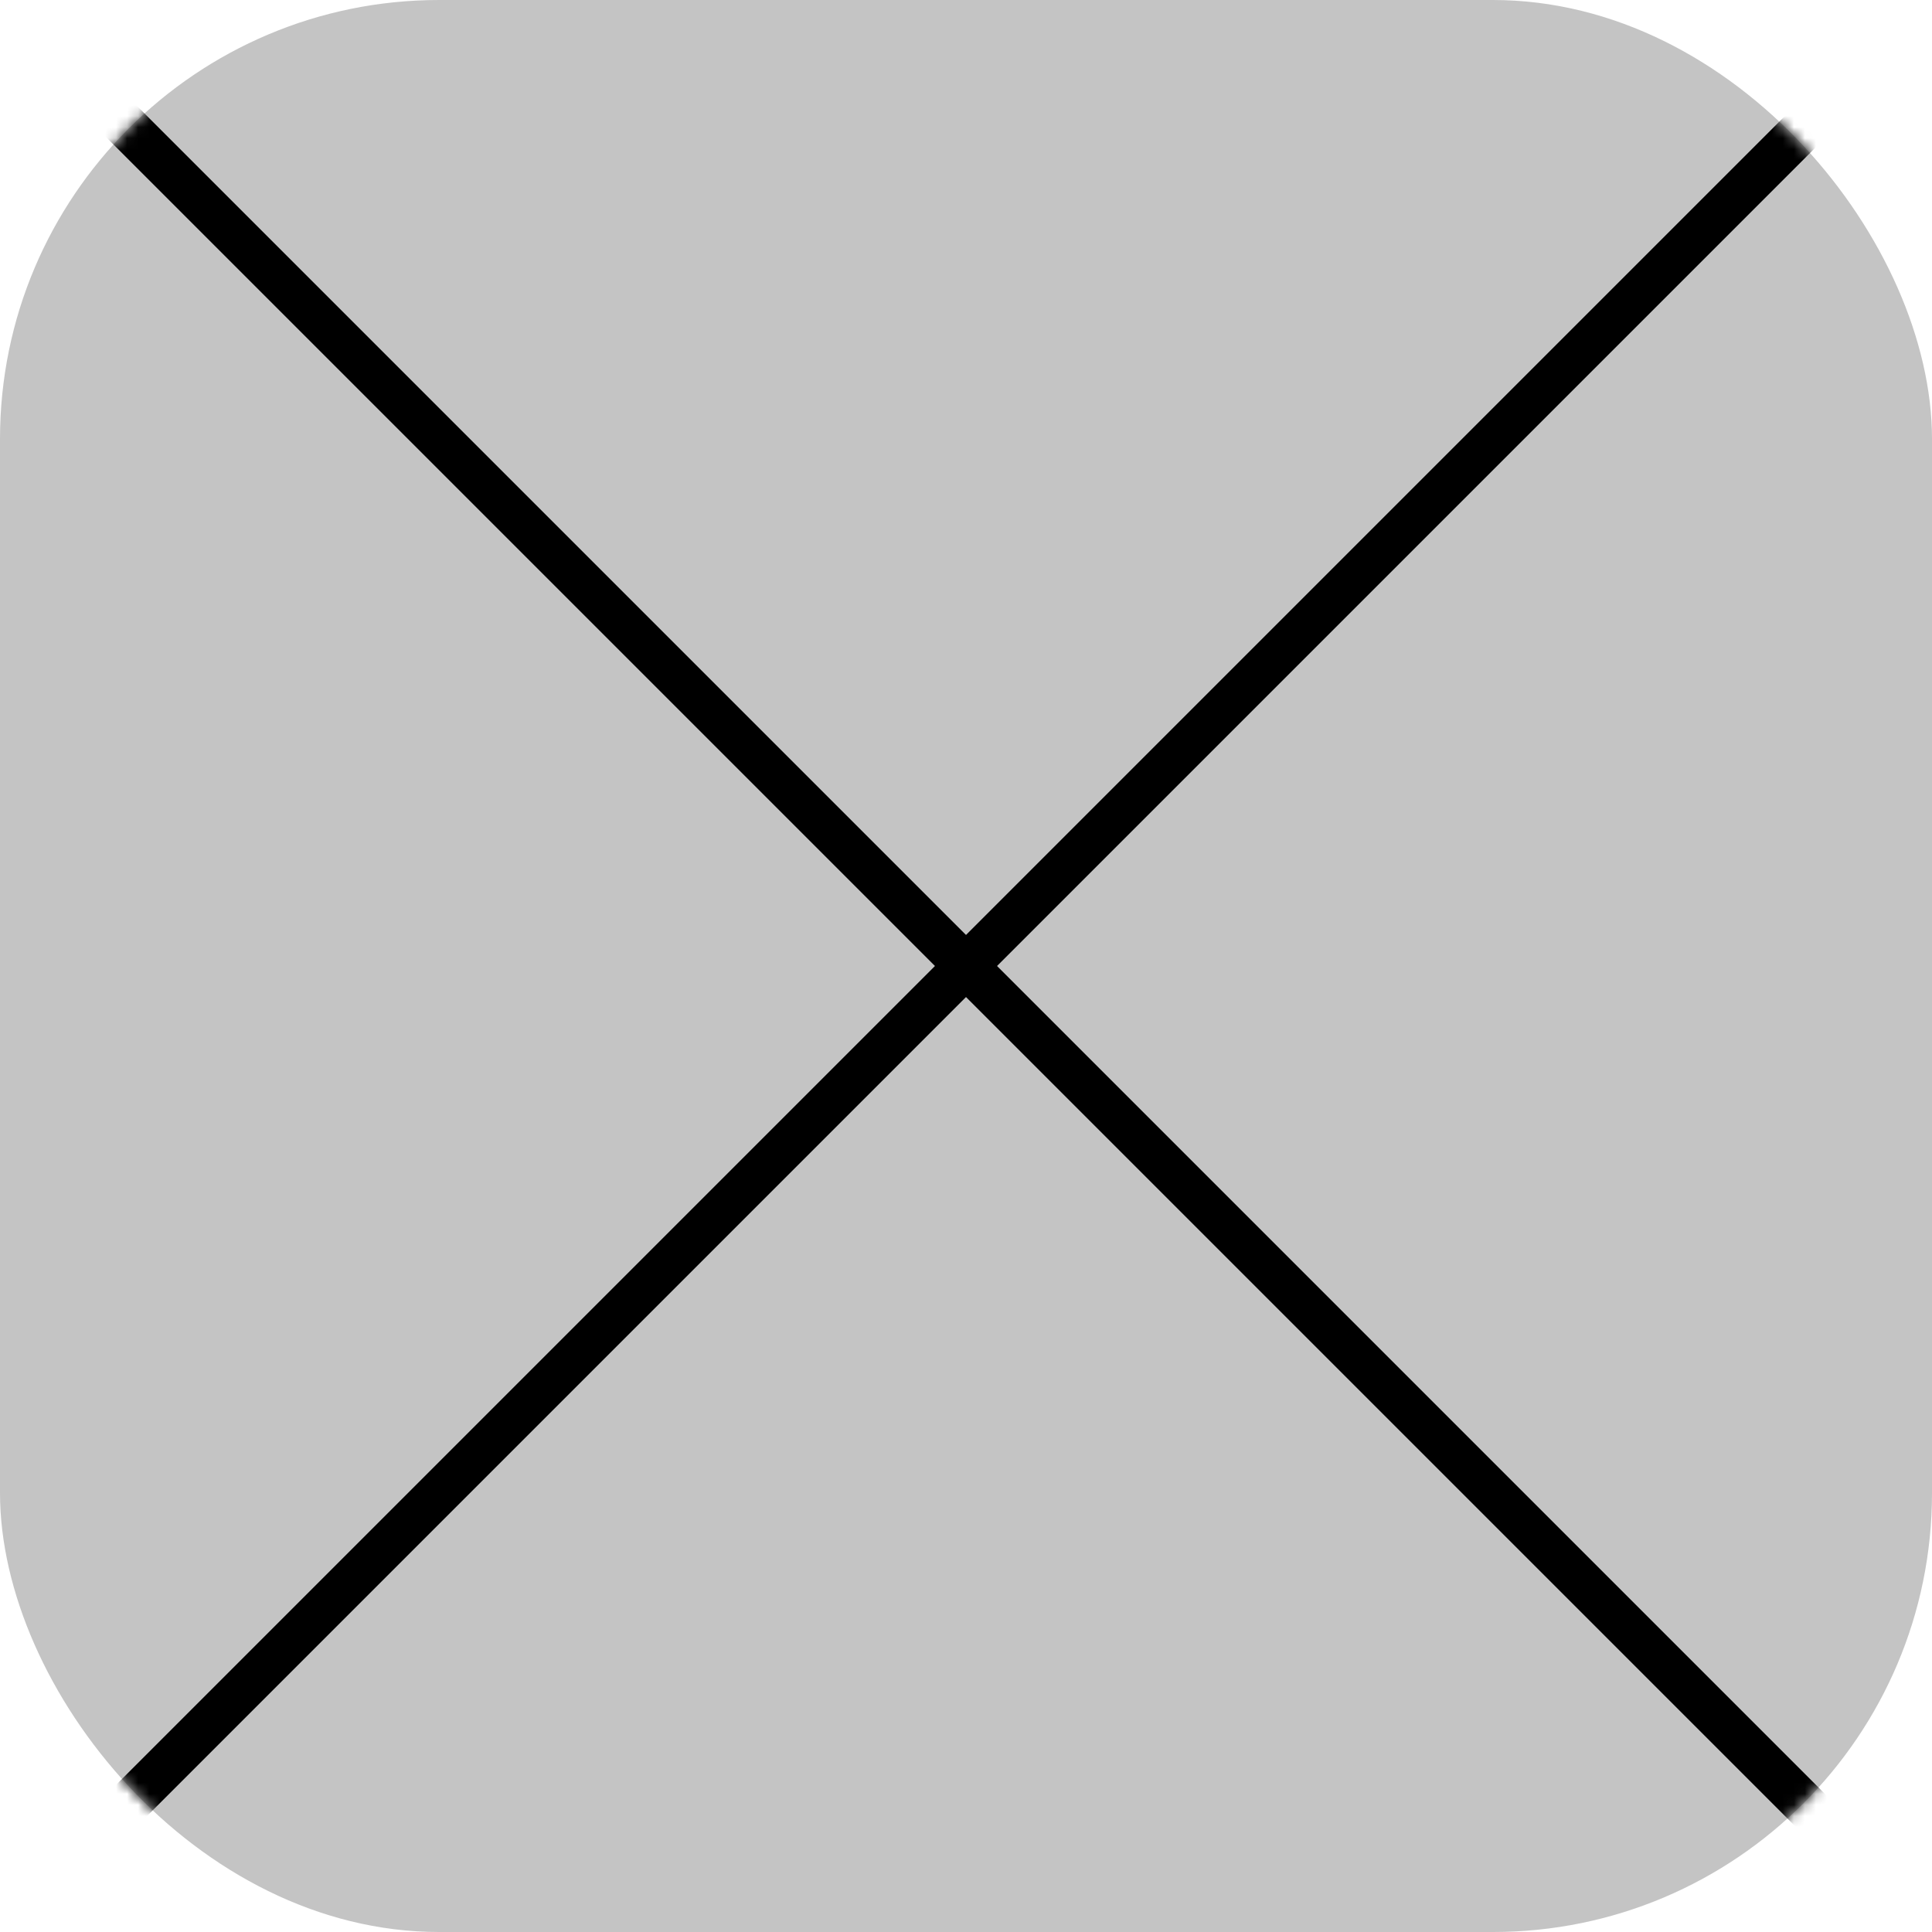 <svg width="175" height="175" viewBox="0 0 175 175" fill="none" xmlns="http://www.w3.org/2000/svg">
<rect width="175" height="175" rx="39.773" fill="#C4C4C4"/>
<mask id="mask0_353_1299" style="mask-type:alpha" maskUnits="userSpaceOnUse" x="0" y="0" width="175" height="175">
<rect width="175" height="175" rx="39.773" fill="#C4C4C4"/>
</mask>
<g mask="url(#mask0_353_1299)">
<path d="M0 0L175 175" stroke="black" stroke-width="3.977"/>
<path d="M175 0L-9.53674e-07 175" stroke="black" stroke-width="3.977"/>
</g>
</svg>
